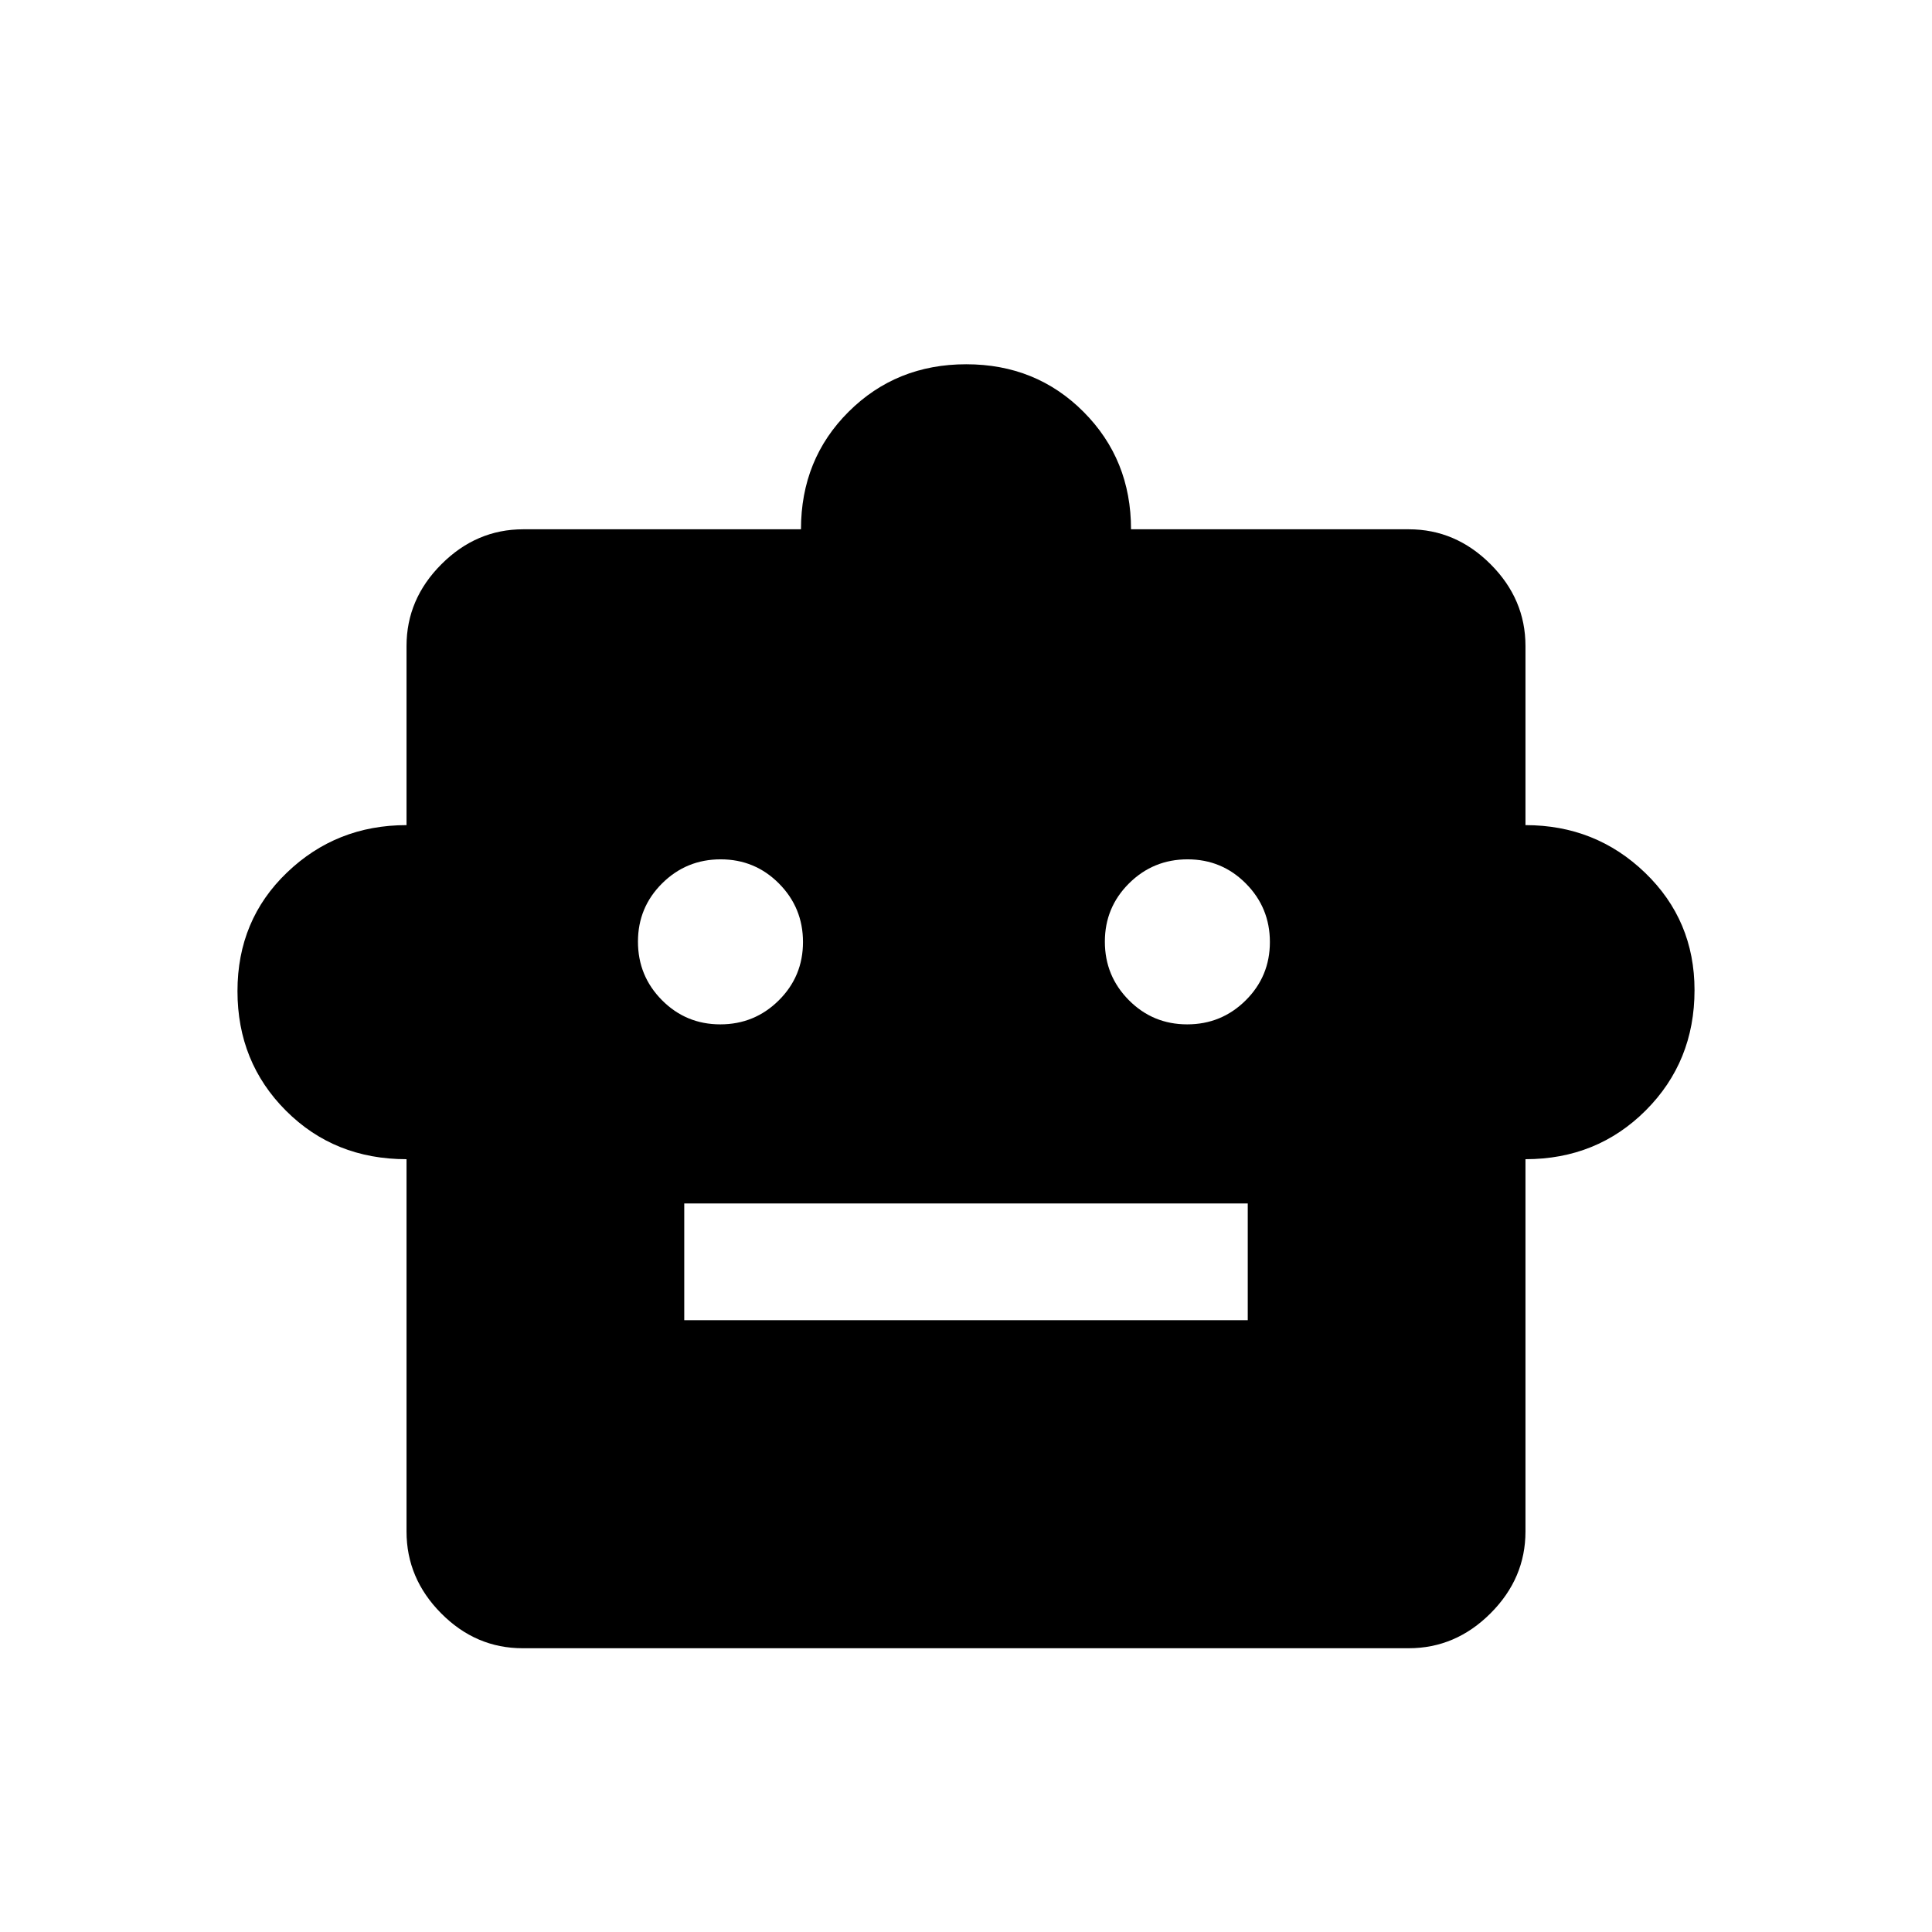 <svg xmlns="http://www.w3.org/2000/svg" height="20" viewBox="0 -960 960 960" width="20"><path d="M202-384q-35.85 0-59.92-24.11Q118-432.21 118-467.53t24.58-58.89Q167.15-550 202-550v-89q0-23.31 17.35-40.65Q236.69-697 260-697h138q0-34.85 23.69-58.42Q445.39-779 480.12-779q34.73 0 58.3 23.66Q562-731.68 562-697h138q23.31 0 40.65 17.35Q758-662.31 758-639v89q34.85 0 59.42 23.66Q842-502.68 842-468q0 35.51-24.24 59.76Q793.51-384 758-384v185q0 23.31-17.36 40.65Q723.29-141 699.96-141H259.72q-23.33 0-40.52-17.35Q202-175.69 202-199v-185Zm155.91-67q17.05 0 29.07-11.93T399-491.91q0-17.05-11.93-29.07T358.09-533q-17.05 0-29.07 11.93T317-492.09q0 17.05 11.93 29.07T357.91-451Zm232 0q17.05 0 29.07-11.93T631-491.91q0-17.05-11.93-29.07T590.09-533q-17.05 0-29.07 11.93T549-492.09q0 17.05 11.93 29.07T589.91-451ZM340-304h280v-58H340v58Z"/></svg>
